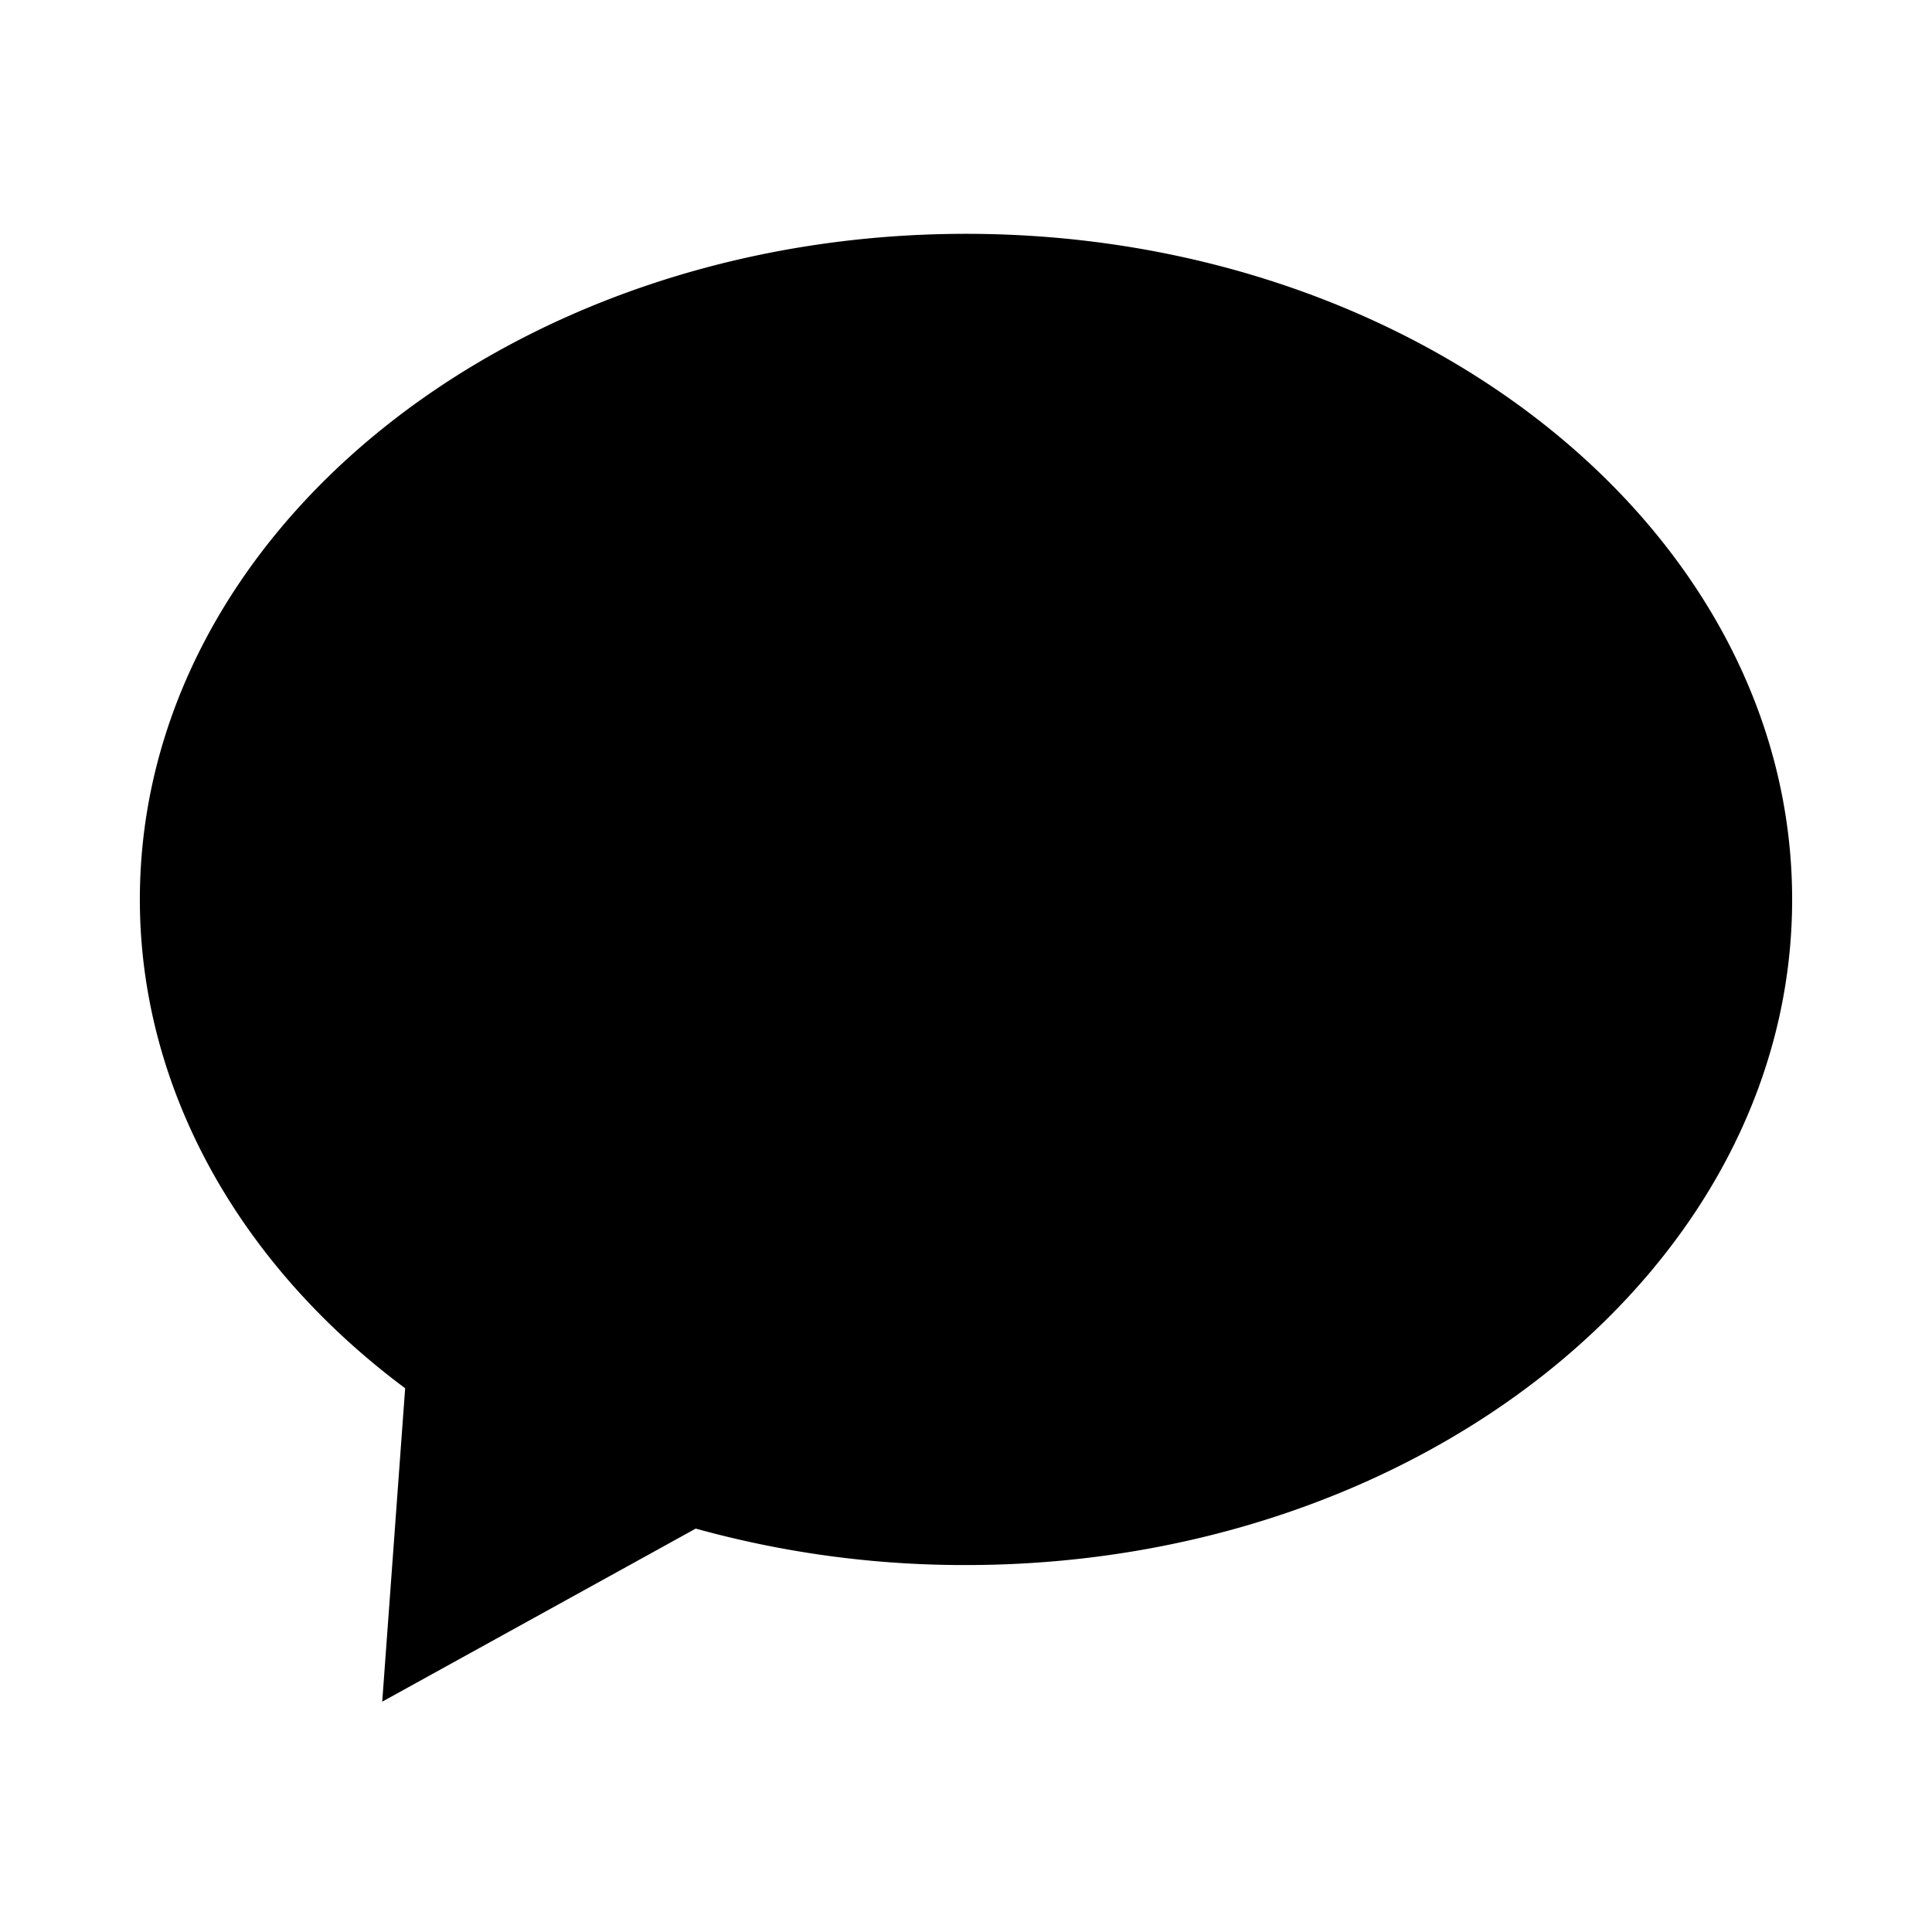 <?xml version="1.0" standalone="no"?><!DOCTYPE svg PUBLIC "-//W3C//DTD SVG 1.1//EN" "http://www.w3.org/Graphics/SVG/1.1/DTD/svg11.dtd"><svg t="1566473868561" class="icon" viewBox="0 0 1024 1024" version="1.1" xmlns="http://www.w3.org/2000/svg" p-id="580" width="32" height="32" xmlns:xlink="http://www.w3.org/1999/xlink"><defs><style type="text/css"></style></defs><path d="M202.589 901.919l12.151-166.116C125.25 669.135 74.128 575.266 74.128 476.745c0-194.579 196.44-352.815 437.872-352.815s437.872 158.291 437.872 352.815-196.44 352.761-437.872 352.761a532.275 532.275 0 0 1-143.239-19.322L202.589 901.919z" p-id="581"></path></svg>